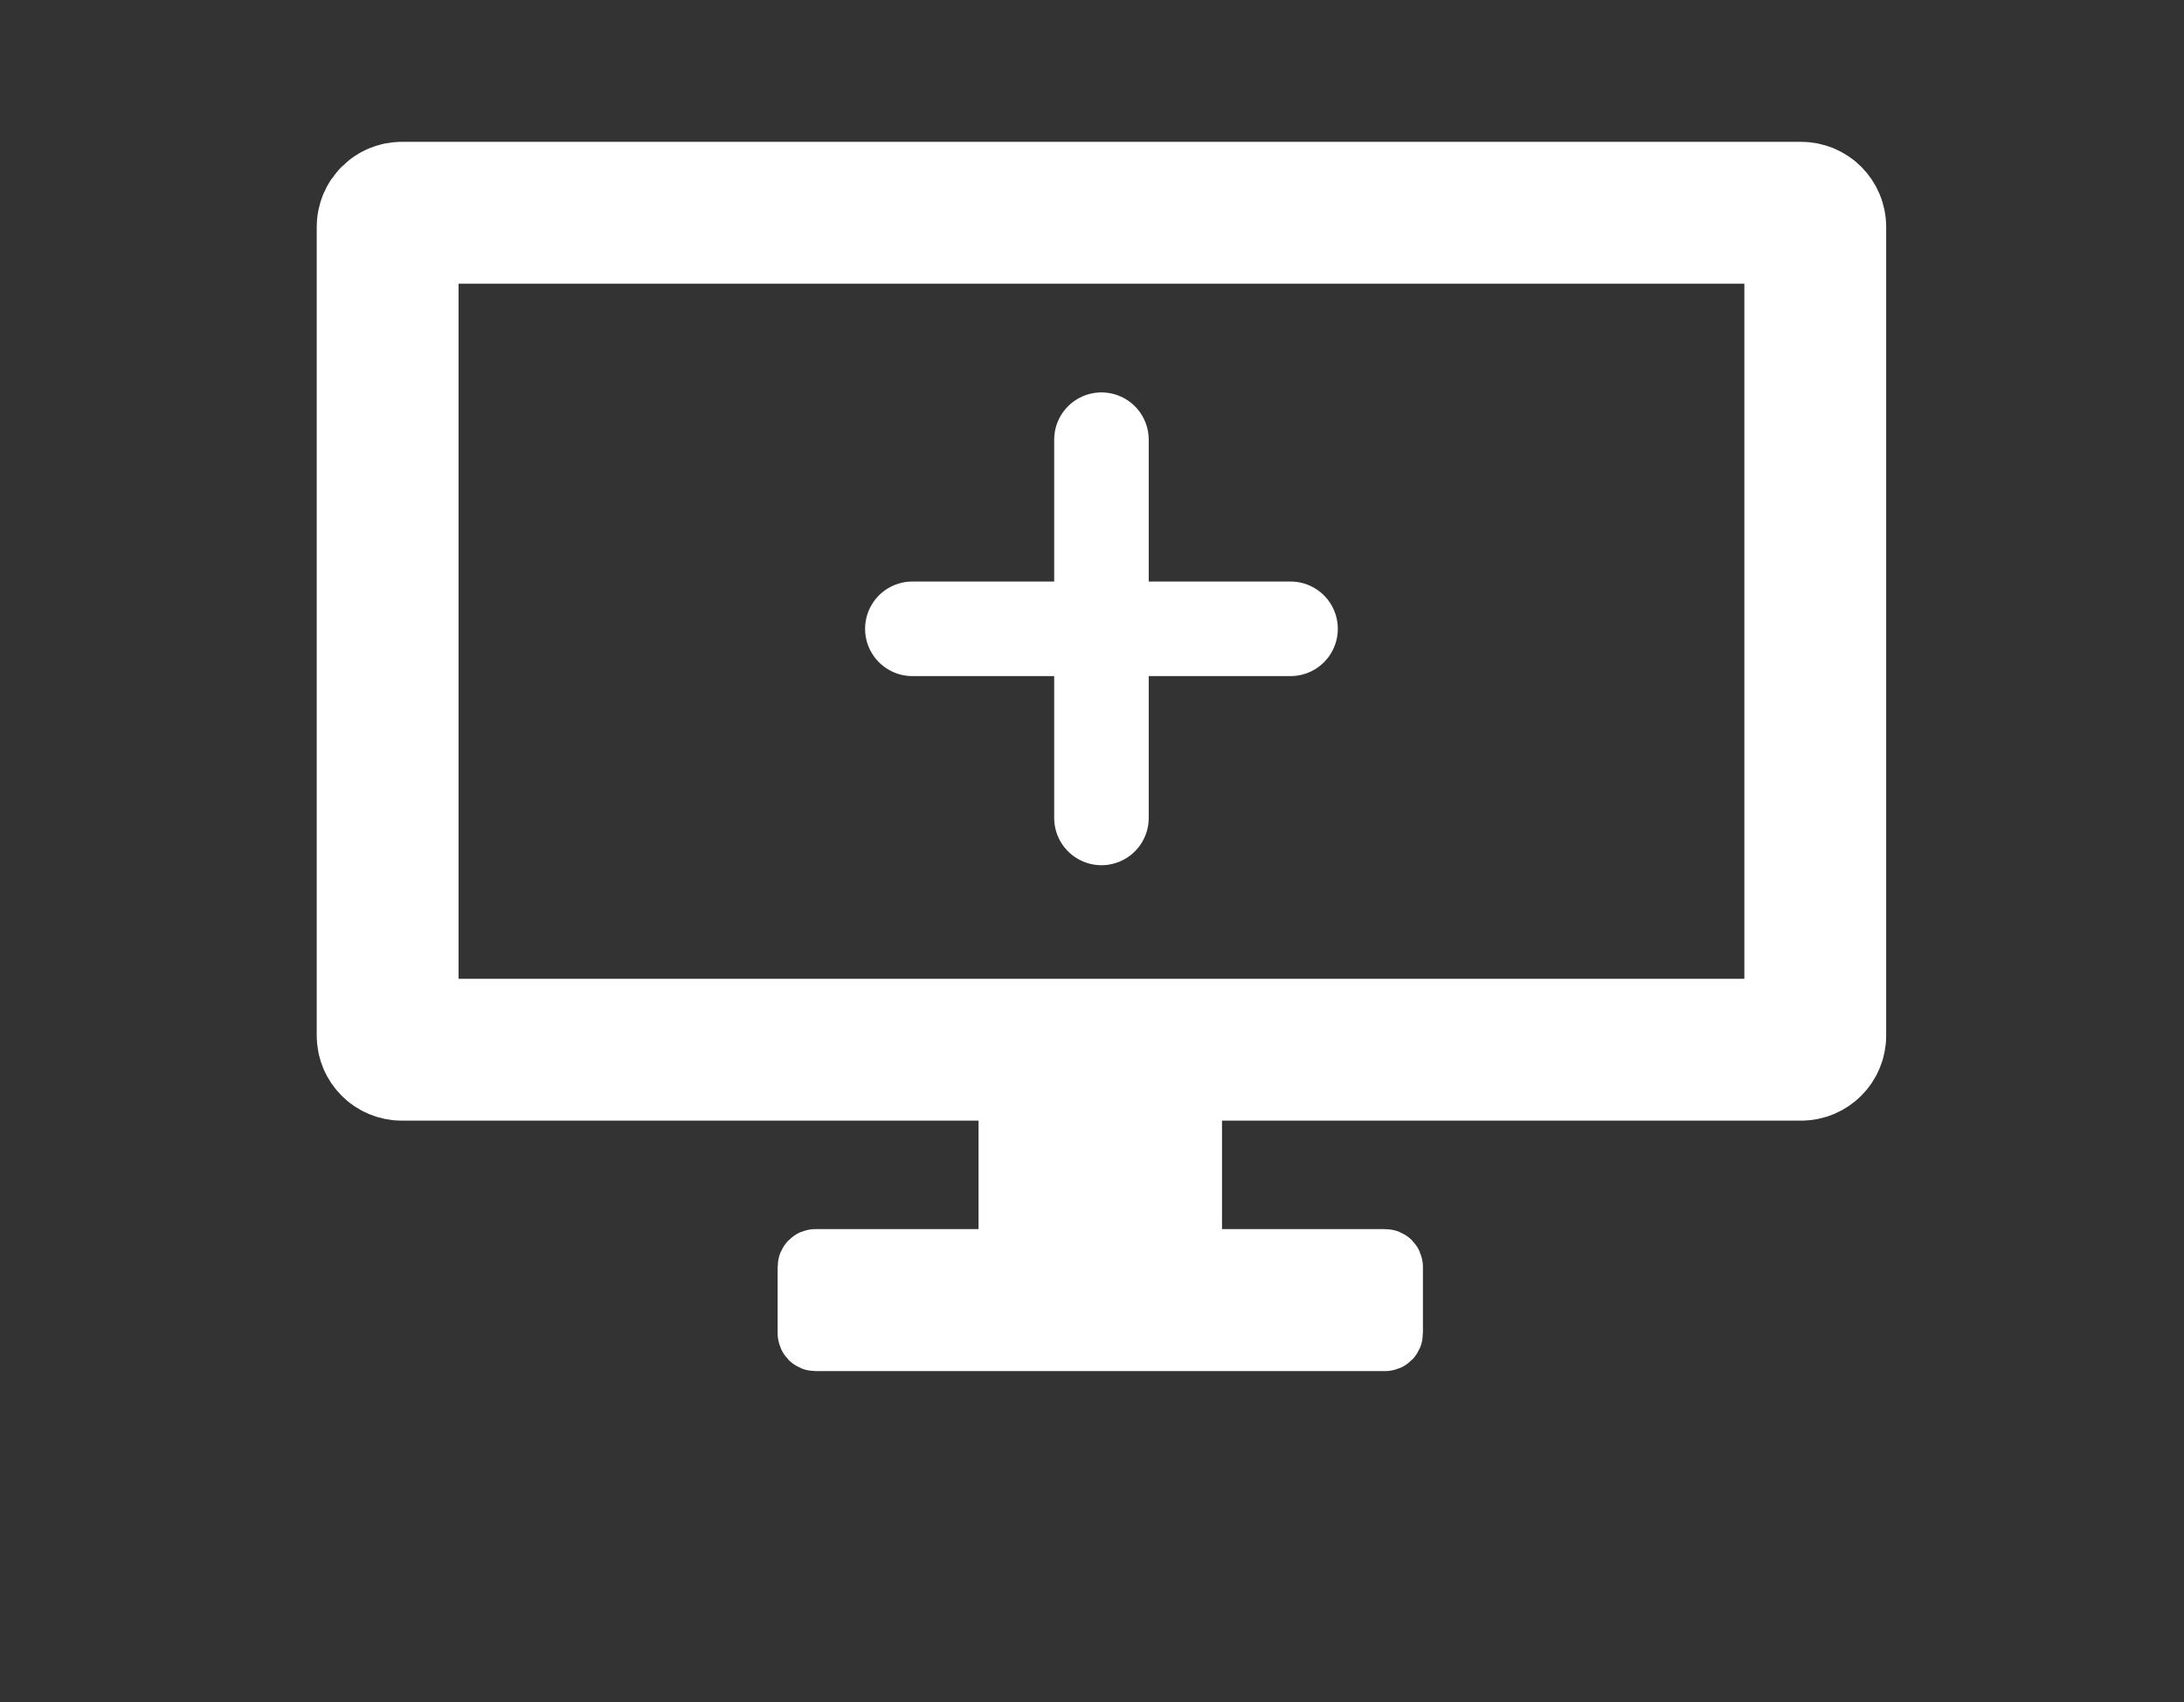 <svg width="462" height="360" viewBox="0 0 462 360" fill="none" xmlns="http://www.w3.org/2000/svg">
<rect x="0" y="0" width="462" height="360" fill="#333333" stroke="none"/>
<path d="M381 45H85C83.343 45 82 46.343 82 48V219.027C82 220.684 83.343 222.027 85 222.027H381C382.657 222.027 384 220.684 384 219.027V48C384 46.343 382.657 45 381 45Z" stroke="white" stroke-width="30"/>
<path d="M214.5 219V247V267.463H251M251 267.463V242.5V219M251 267.463H172.5C172.224 267.463 172 267.687 172 267.963V275V282C172 282.276 172.224 282.5 172.5 282.5H230.022H293C293.276 282.5 293.5 282.276 293.5 282V275V267.963C293.5 267.687 293.276 267.463 293 267.463H251Z" stroke="white" stroke-width="15"/>
<path d="M233 93V173" stroke="white" stroke-width="20" stroke-linecap="round"/>
<path d="M193 133L273 133" stroke="white" stroke-width="20" stroke-linecap="round"/>
<rect x="222" y="237" width="21.5" height="23" fill="white"/>
<line x1="179" y1="275" x2="289" y2="275" stroke="white"/>
<rect x="213" y="231" width="39" height="39" fill="white"/>
</svg>
